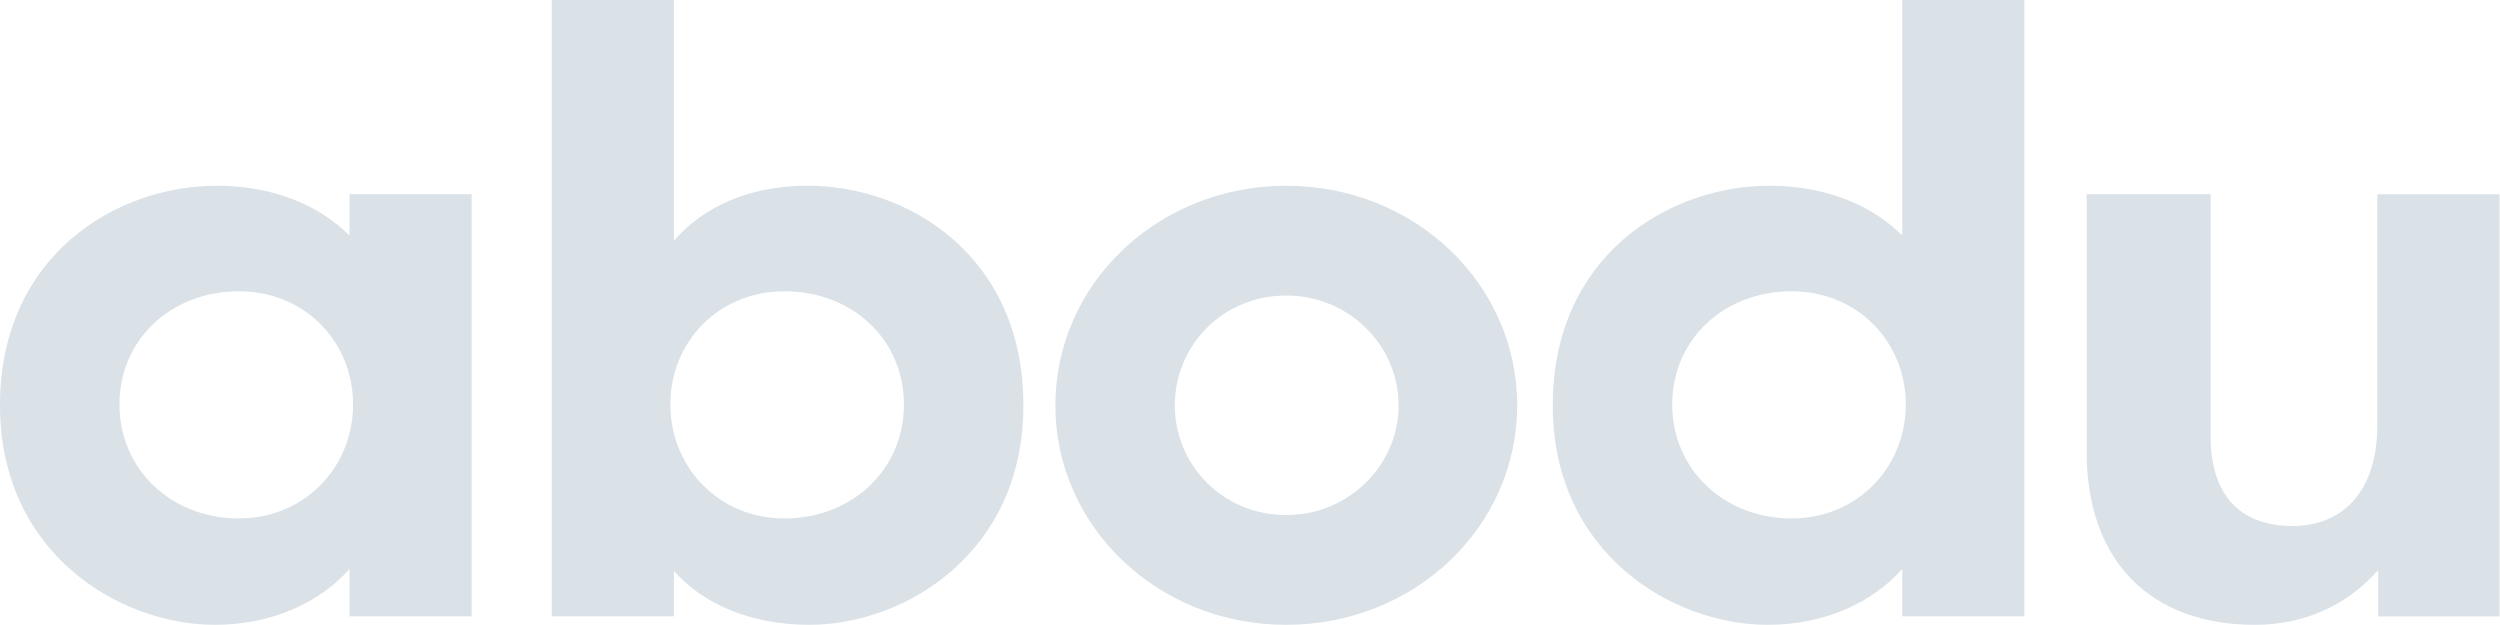 <svg fill="#dae1e7" width="96" height="24" xmlns="http://www.w3.org/2000/svg">
   <path d="M80.128 17.346V7.458h4.76v9.305c0 2.171 1.06 3.436 3.149 3.436 1.78 0 3.253-1.167 3.253-3.89V7.46h4.69v16.209h-4.657v-1.783c-1.13 1.297-2.773 2.108-4.723 2.108-4.041 0-6.472-2.464-6.472-6.647M73.182 15.53c0-2.399-1.848-4.345-4.382-4.345-2.601 0-4.587 1.849-4.587 4.345 0 2.497 1.986 4.378 4.587 4.378 2.534 0 4.382-1.978 4.382-4.378zm-13.556.033c0-5.738 4.45-8.43 8.318-8.43 2.226 0 3.973.779 5.102 1.913V0h4.69v23.668h-4.69v-1.816c-1.13 1.265-2.945 2.141-5.17 2.141-3.629 0-8.25-2.724-8.25-8.43zM53.707 15.563c0-2.302-1.917-4.215-4.314-4.215-2.43 0-4.28 1.913-4.28 4.215 0 2.302 1.85 4.215 4.28 4.215 2.397 0 4.314-1.913 4.314-4.215zm-13.18 0c0-4.668 3.936-8.43 8.866-8.43s8.867 3.762 8.867 8.43c0 4.669-3.936 8.43-8.867 8.43-4.93 0-8.867-3.761-8.867-8.43zM34.711 15.53c0-2.496-1.986-4.345-4.587-4.345-2.534 0-4.383 1.946-4.383 4.345 0 2.4 1.85 4.378 4.383 4.378 2.601 0 4.587-1.88 4.587-4.378zm-8.833 6.387v1.75h-4.69V0h4.69v9.242c1.096-1.265 2.842-2.11 5.136-2.11 3.868 0 8.284 2.693 8.284 8.431 0 5.706-4.587 8.43-8.216 8.43-2.26 0-4.108-.811-5.204-2.076zM13.558 15.53c0-2.399-1.85-4.345-4.382-4.345-2.603 0-4.589 1.849-4.589 4.345 0 2.497 1.986 4.378 4.589 4.378 2.532 0 4.382-1.978 4.382-4.378zM0 15.563c0-5.738 4.451-8.43 8.319-8.43 2.225 0 3.972.779 5.102 1.913V7.458h4.69v16.21h-4.69v-1.816c-1.13 1.265-2.945 2.141-5.17 2.141C4.62 23.993 0 21.27 0 15.563z"/>
</svg>